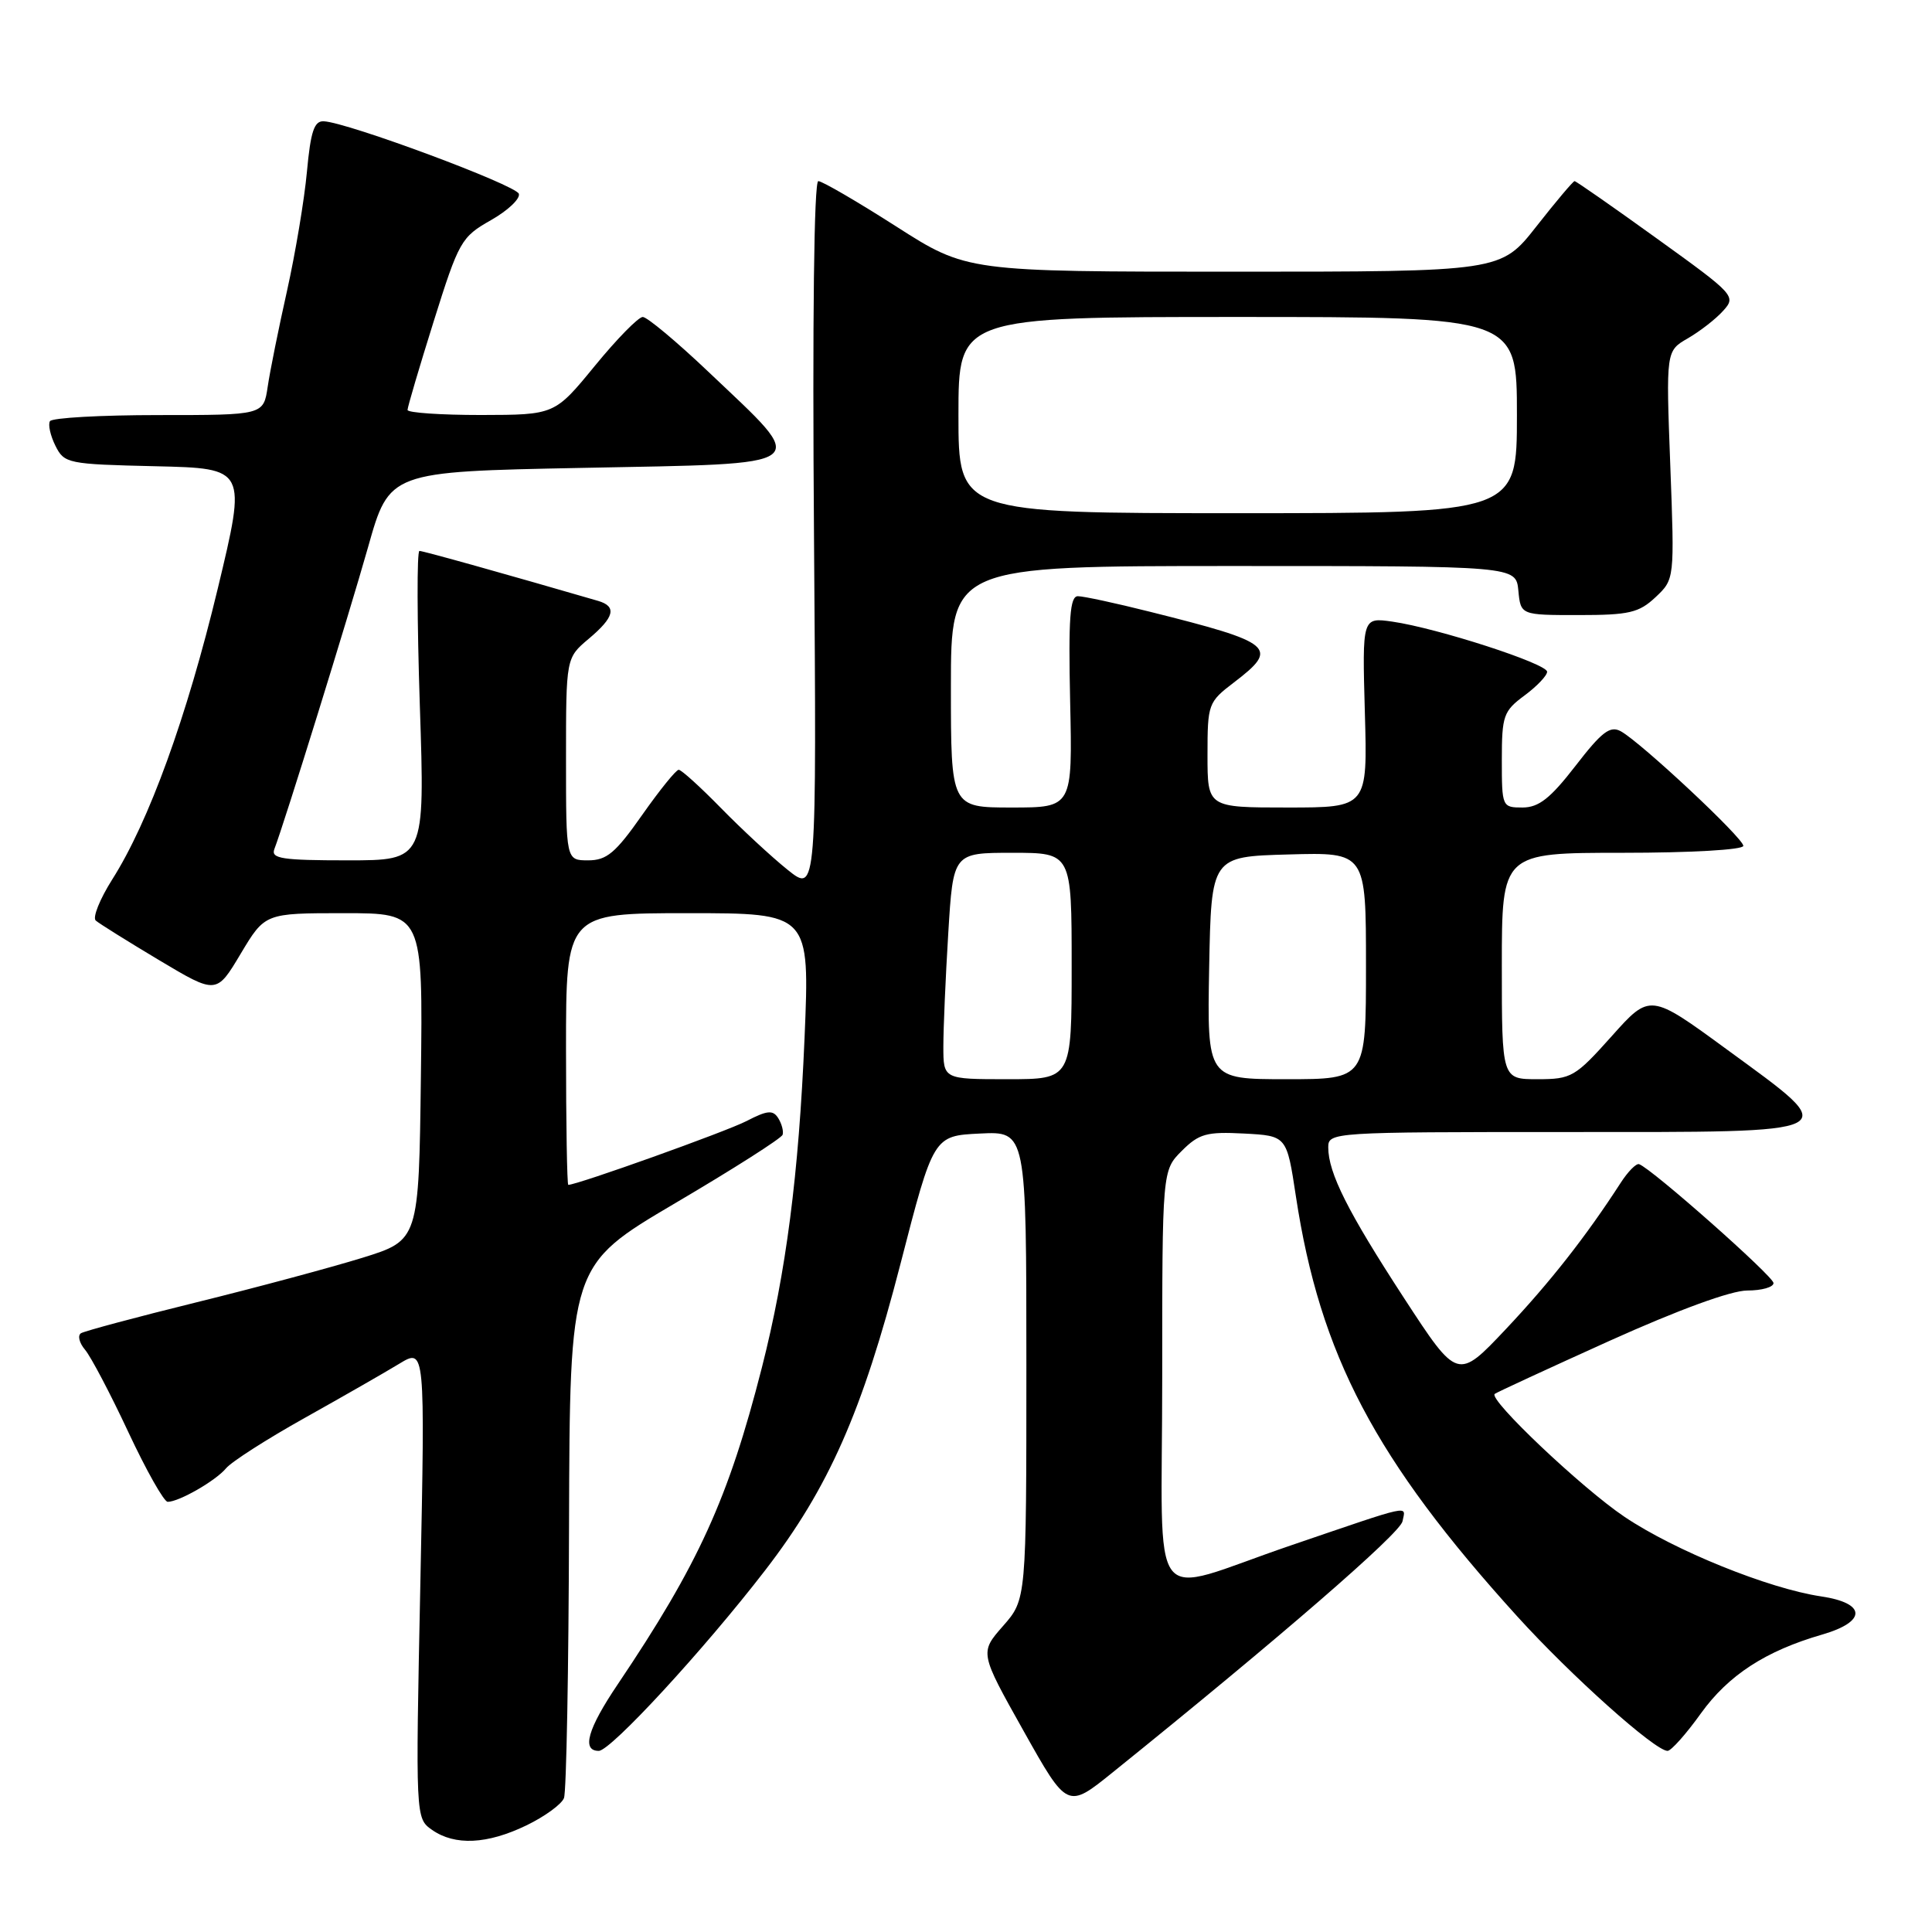 <?xml version="1.0" encoding="UTF-8" standalone="no"?>
<!DOCTYPE svg PUBLIC "-//W3C//DTD SVG 1.1//EN" "http://www.w3.org/Graphics/SVG/1.1/DTD/svg11.dtd" >
<svg xmlns="http://www.w3.org/2000/svg" xmlns:xlink="http://www.w3.org/1999/xlink" version="1.1" viewBox="0 0 256 256">
 <g >
 <path fill="currentColor"
d=" M 69.76 241.87 C 72.18 240.70 74.42 239.07 74.73 238.25 C 75.05 237.43 75.35 221.21 75.40 202.21 C 75.50 167.66 75.50 167.66 89.46 159.43 C 97.14 154.91 103.55 150.83 103.70 150.36 C 103.85 149.89 103.58 148.90 103.12 148.16 C 102.42 147.05 101.67 147.12 98.91 148.55 C 96.22 149.94 76.50 157.00 75.30 157.00 C 75.14 157.00 75.00 148.90 75.00 139.00 C 75.00 121.00 75.00 121.00 91.15 121.00 C 107.30 121.00 107.30 121.00 106.61 137.47 C 105.84 155.63 104.16 168.63 100.95 181.22 C 96.52 198.58 92.56 207.27 81.84 223.20 C 77.86 229.10 77.04 232.00 79.34 232.00 C 80.92 232.00 93.29 218.58 101.39 208.07 C 109.81 197.15 114.26 187.06 119.31 167.50 C 123.69 150.50 123.69 150.50 129.85 150.20 C 136.00 149.90 136.00 149.90 136.00 180.92 C 136.00 211.93 136.00 211.93 132.91 215.45 C 129.81 218.98 129.81 218.98 135.62 229.34 C 141.43 239.70 141.43 239.70 147.46 234.83 C 169.55 217.03 185.53 203.18 185.84 201.58 C 186.25 199.44 187.45 199.18 171.00 204.79 C 151.72 211.36 154.00 214.34 154.00 182.56 C 154.00 155.09 154.00 155.09 156.59 152.50 C 158.87 150.22 159.88 149.94 164.84 150.20 C 170.50 150.50 170.50 150.50 171.71 158.50 C 174.91 179.56 182.22 193.43 201.06 214.20 C 208.20 222.07 219.30 232.00 220.96 232.00 C 221.43 232.00 223.42 229.77 225.38 227.03 C 229.03 221.96 233.95 218.76 241.44 216.59 C 247.38 214.87 247.31 212.42 241.30 211.53 C 234.36 210.50 221.92 205.47 215.26 200.99 C 209.64 197.22 197.17 185.41 198.06 184.70 C 198.30 184.50 205.15 181.34 213.27 177.67 C 222.39 173.56 229.38 171.00 231.52 171.00 C 233.44 171.00 235.00 170.56 235.00 170.01 C 235.00 169.13 218.86 154.84 217.19 154.26 C 216.81 154.12 215.70 155.25 214.73 156.76 C 210.16 163.83 205.40 169.89 199.54 176.11 C 193.14 182.89 193.14 182.89 186.04 172.00 C 178.60 160.58 176.00 155.42 176.00 152.03 C 176.00 150.03 176.50 150.00 207.50 150.00 C 245.07 150.00 244.31 150.39 228.82 139.06 C 218.64 131.61 218.64 131.61 213.55 137.31 C 208.72 142.71 208.22 143.00 203.73 143.00 C 199.00 143.00 199.00 143.00 199.00 128.00 C 199.00 113.00 199.00 113.00 215.00 113.00 C 224.06 113.00 231.00 112.60 231.00 112.08 C 231.00 111.05 217.45 98.38 214.77 96.90 C 213.35 96.12 212.25 96.96 208.77 101.47 C 205.43 105.79 203.90 106.99 201.75 107.00 C 199.04 107.00 199.00 106.91 199.00 100.69 C 199.00 94.83 199.22 94.22 202.00 92.16 C 203.65 90.94 205.00 89.52 205.00 89.01 C 205.00 87.94 190.46 83.23 184.50 82.37 C 180.50 81.80 180.50 81.80 180.85 94.40 C 181.21 107.00 181.21 107.00 170.60 107.00 C 160.00 107.00 160.00 107.00 160.00 100.05 C 160.00 93.28 160.09 93.03 163.50 90.43 C 169.56 85.81 168.81 85.17 152.33 81.05 C 147.84 79.92 143.57 79.00 142.83 79.00 C 141.77 79.00 141.56 81.84 141.80 93.00 C 142.11 107.00 142.11 107.00 134.05 107.00 C 126.00 107.00 126.00 107.00 126.00 91.00 C 126.00 75.00 126.00 75.00 163.44 75.00 C 200.87 75.00 200.87 75.00 201.19 78.25 C 201.50 81.50 201.50 81.50 209.17 81.50 C 215.87 81.50 217.16 81.20 219.37 79.13 C 221.89 76.75 221.89 76.75 221.32 61.63 C 220.75 46.50 220.75 46.50 223.65 44.83 C 225.25 43.90 227.36 42.27 228.33 41.18 C 230.07 39.26 229.87 39.04 219.55 31.61 C 213.74 27.42 208.83 24.00 208.64 24.00 C 208.45 24.00 206.17 26.70 203.58 30.00 C 198.87 36.00 198.87 36.00 163.49 36.00 C 128.12 36.00 128.12 36.00 118.74 30.00 C 113.58 26.70 108.94 24.00 108.43 24.00 C 107.86 24.00 107.64 42.45 107.86 71.17 C 108.21 118.34 108.21 118.34 104.36 115.25 C 102.24 113.55 98.27 109.87 95.54 107.08 C 92.81 104.29 90.29 102.00 89.93 102.00 C 89.58 102.00 87.40 104.70 85.08 108.00 C 81.56 113.02 80.39 114.00 77.94 114.00 C 75.00 114.00 75.00 114.00 75.00 100.59 C 75.00 87.18 75.00 87.18 78.00 84.65 C 81.42 81.78 81.77 80.36 79.25 79.62 C 67.18 76.11 56.08 73.00 55.58 73.00 C 55.23 73.00 55.26 82.22 55.63 93.50 C 56.31 114.00 56.31 114.00 46.05 114.00 C 37.39 114.00 35.88 113.77 36.35 112.52 C 37.68 109.07 46.16 81.71 48.77 72.50 C 51.59 62.50 51.59 62.50 77.03 62.00 C 108.36 61.38 107.40 62.12 93.85 49.25 C 89.65 45.26 85.74 42.00 85.17 42.00 C 84.59 42.00 81.73 44.92 78.81 48.49 C 73.50 54.97 73.50 54.97 63.75 54.99 C 58.39 54.99 54.00 54.69 54.00 54.32 C 54.00 53.95 55.56 48.66 57.47 42.57 C 60.80 31.96 61.12 31.40 65.04 29.18 C 67.28 27.91 68.95 26.34 68.75 25.68 C 68.38 24.52 46.02 16.20 42.89 16.07 C 41.63 16.01 41.16 17.43 40.67 22.75 C 40.33 26.46 39.14 33.55 38.04 38.50 C 36.93 43.45 35.77 49.19 35.47 51.25 C 34.91 55.00 34.91 55.00 21.01 55.00 C 13.37 55.00 6.89 55.36 6.62 55.81 C 6.35 56.25 6.67 57.71 7.34 59.06 C 8.52 61.42 8.95 61.51 20.62 61.78 C 32.68 62.06 32.68 62.06 28.85 78.01 C 24.75 95.03 19.73 108.89 14.86 116.55 C 13.22 119.15 12.24 121.59 12.69 121.98 C 13.13 122.37 16.91 124.73 21.09 127.23 C 28.68 131.76 28.68 131.76 31.89 126.38 C 35.11 121.00 35.11 121.00 45.58 121.00 C 56.04 121.00 56.04 121.00 55.77 142.67 C 55.50 164.34 55.50 164.34 48.00 166.67 C 43.88 167.94 34.00 170.60 26.05 172.56 C 18.10 174.52 11.21 176.37 10.73 176.66 C 10.26 176.96 10.50 177.94 11.27 178.85 C 12.04 179.76 14.62 184.66 17.00 189.75 C 19.38 194.84 21.73 199.00 22.22 199.00 C 23.72 199.00 28.58 196.21 29.95 194.56 C 30.67 193.69 35.37 190.68 40.38 187.88 C 45.40 185.07 51.04 181.84 52.91 180.70 C 56.33 178.63 56.33 178.63 55.70 209.78 C 55.06 240.93 55.06 240.93 57.25 242.47 C 60.28 244.59 64.57 244.38 69.76 241.87 Z  M 125.00 138.66 C 125.00 136.27 125.29 129.52 125.65 123.66 C 126.30 113.00 126.30 113.00 134.15 113.00 C 142.00 113.00 142.00 113.00 142.00 128.00 C 142.00 143.00 142.00 143.00 133.50 143.00 C 125.00 143.00 125.00 143.00 125.00 138.66 Z  M 160.22 128.25 C 160.50 113.50 160.50 113.50 170.75 113.22 C 181.00 112.93 181.00 112.93 181.00 127.97 C 181.00 143.00 181.00 143.00 170.47 143.00 C 159.95 143.00 159.95 143.00 160.22 128.25 Z  M 127.00 55.00 C 127.00 42.00 127.00 42.00 164.00 42.00 C 201.00 42.00 201.00 42.00 201.00 55.00 C 201.00 68.00 201.00 68.00 164.00 68.00 C 127.00 68.00 127.00 68.00 127.00 55.00 Z "/>
</g>
</svg>